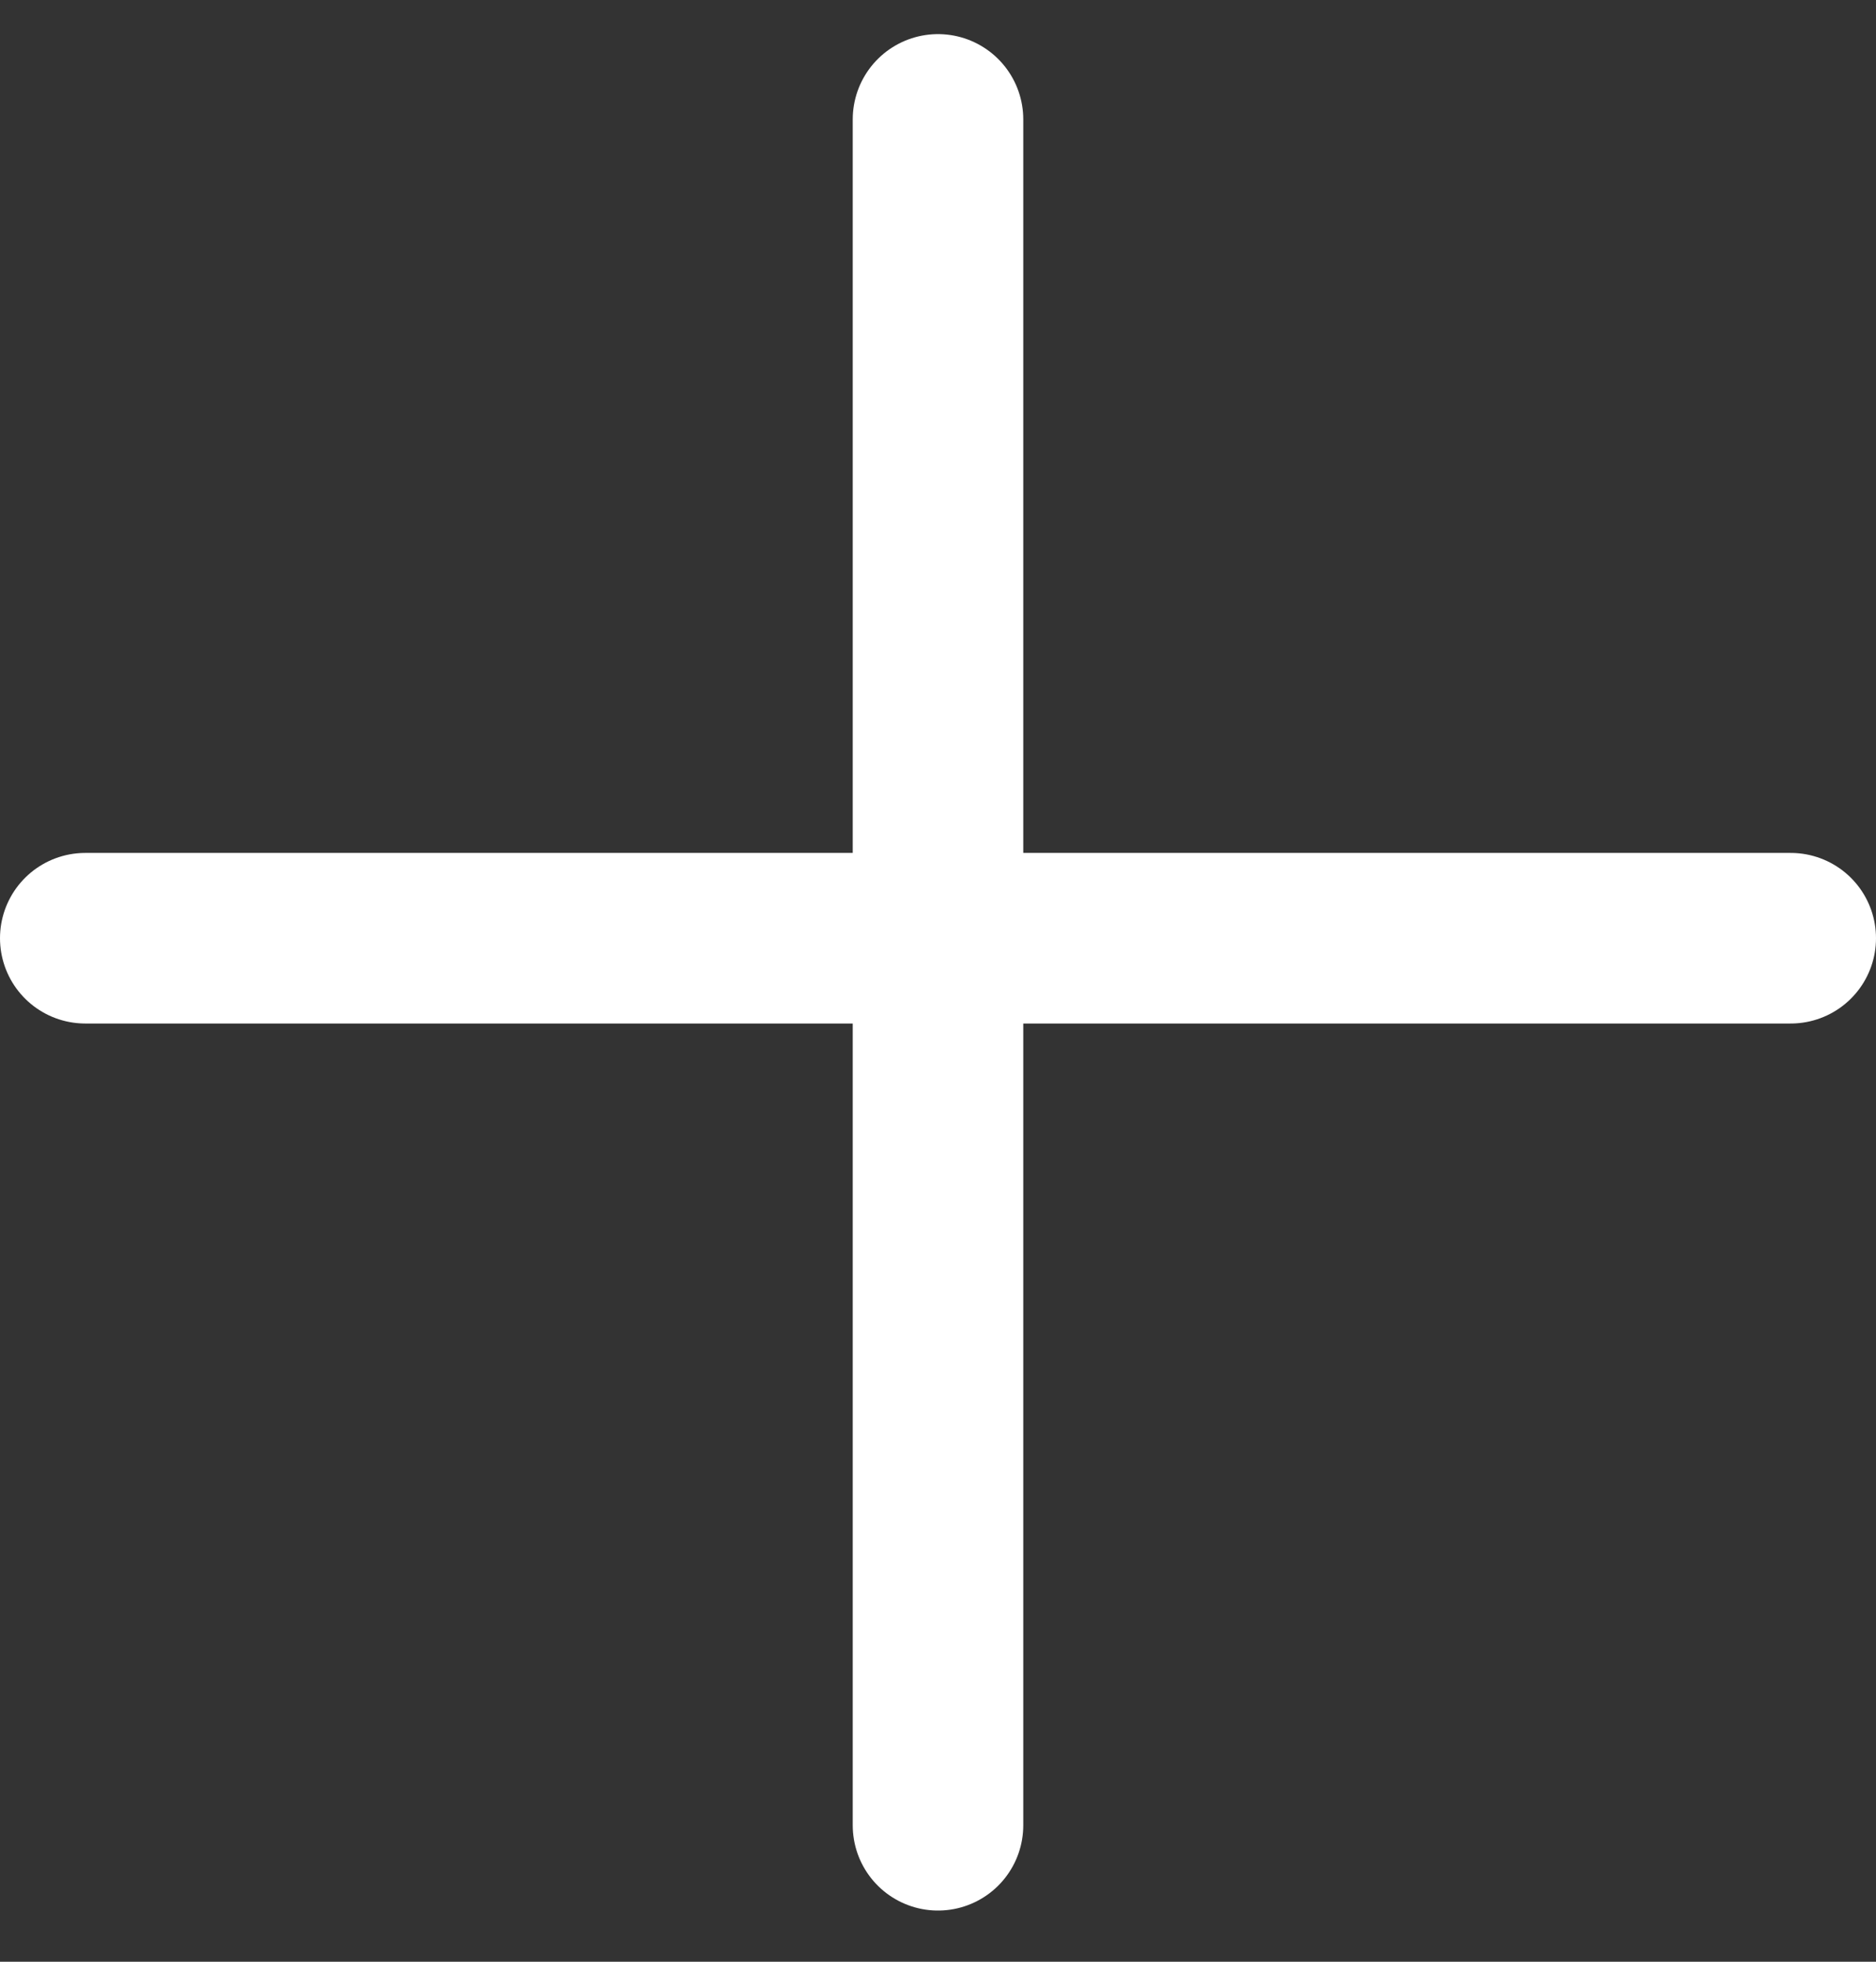 <svg width="22" height="23" viewBox="0 0 22 23" fill="none" xmlns="http://www.w3.org/2000/svg">
<rect x="0" y="0" width="22" height="23" fill="#333333" stroke="none"/>
<path d="M11 1.4V21.4" stroke="white" stroke-width="2" stroke-miterlimit="10" stroke-linecap="round" stroke-linejoin="round"/>
<path d="M21 11H1" stroke="white" stroke-width="2" stroke-miterlimit="10" stroke-linecap="round" stroke-linejoin="round"/>
</svg>
